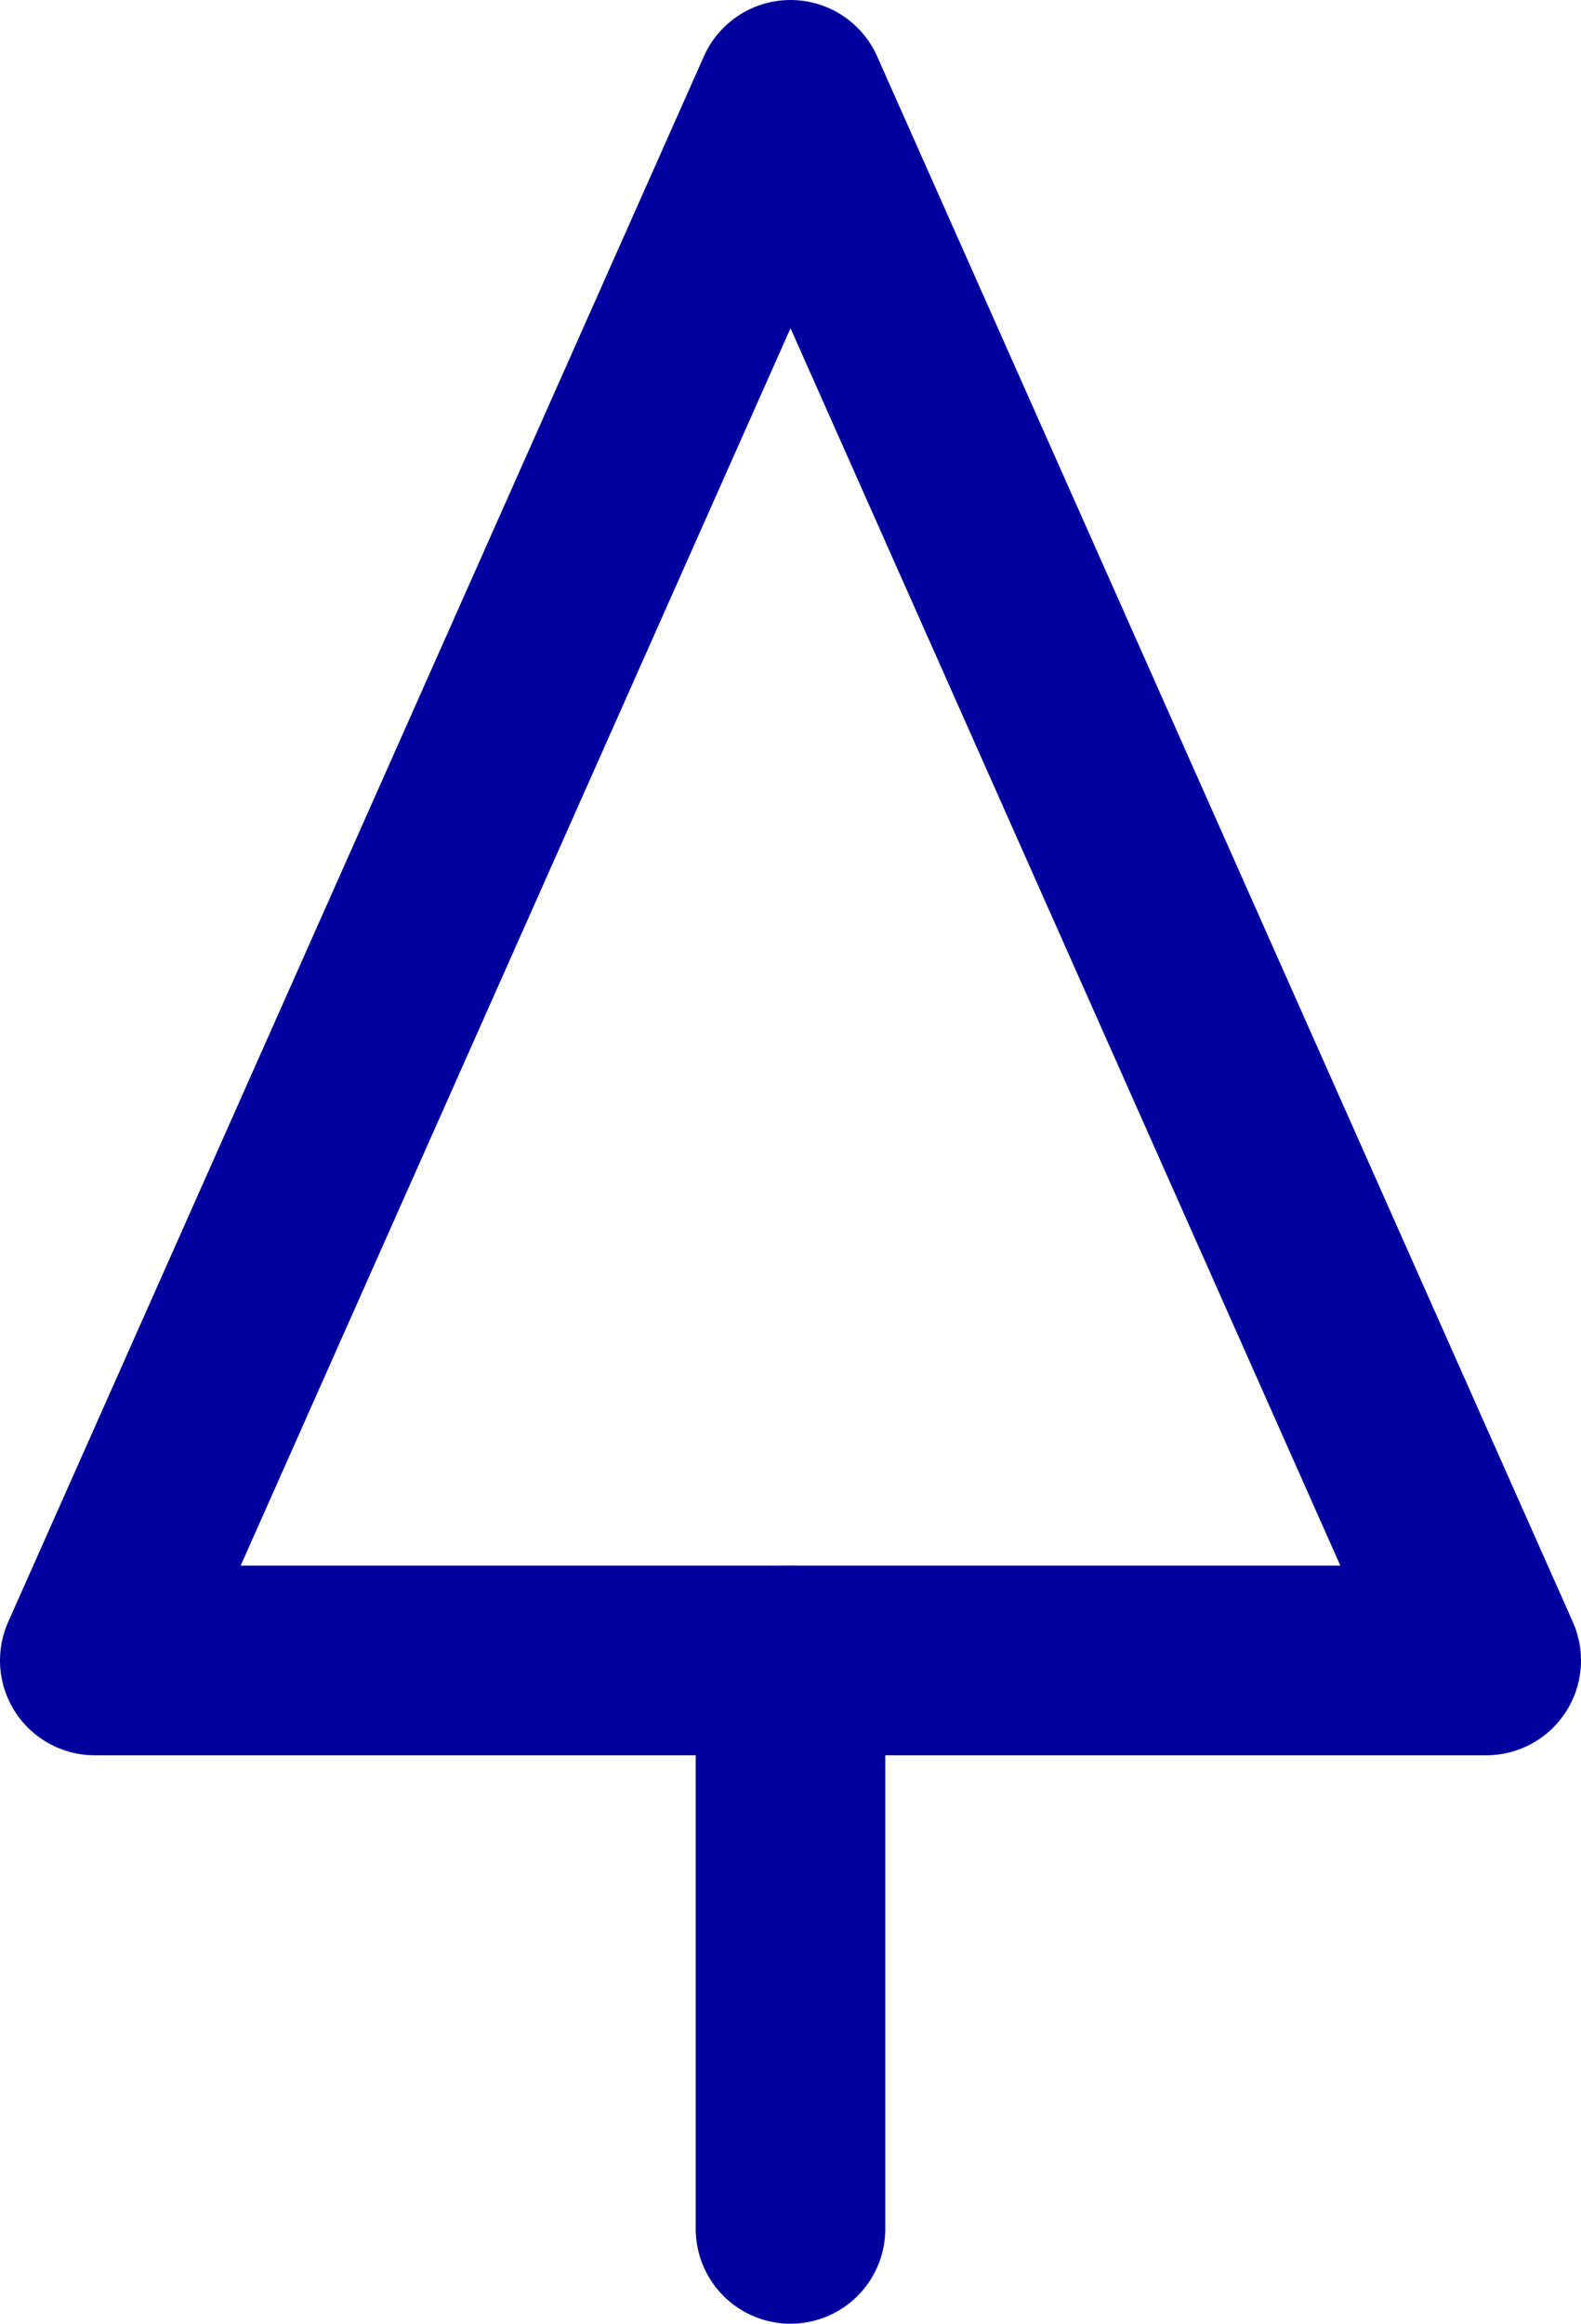 <svg xmlns="http://www.w3.org/2000/svg" width="11.676" height="17.157"><g data-name="Grupo 13799"><g data-name="Grupo 13798" fill="none" stroke="#00009e" stroke-linecap="round" stroke-linejoin="round" stroke-width="1.4"><path data-name="Línea 2477" d="M5.838 16.457V12.26"/><path data-name="Trazado 12023" d="M.7 12.26L5.838.7l5.138 11.56z"/></g></g></svg>